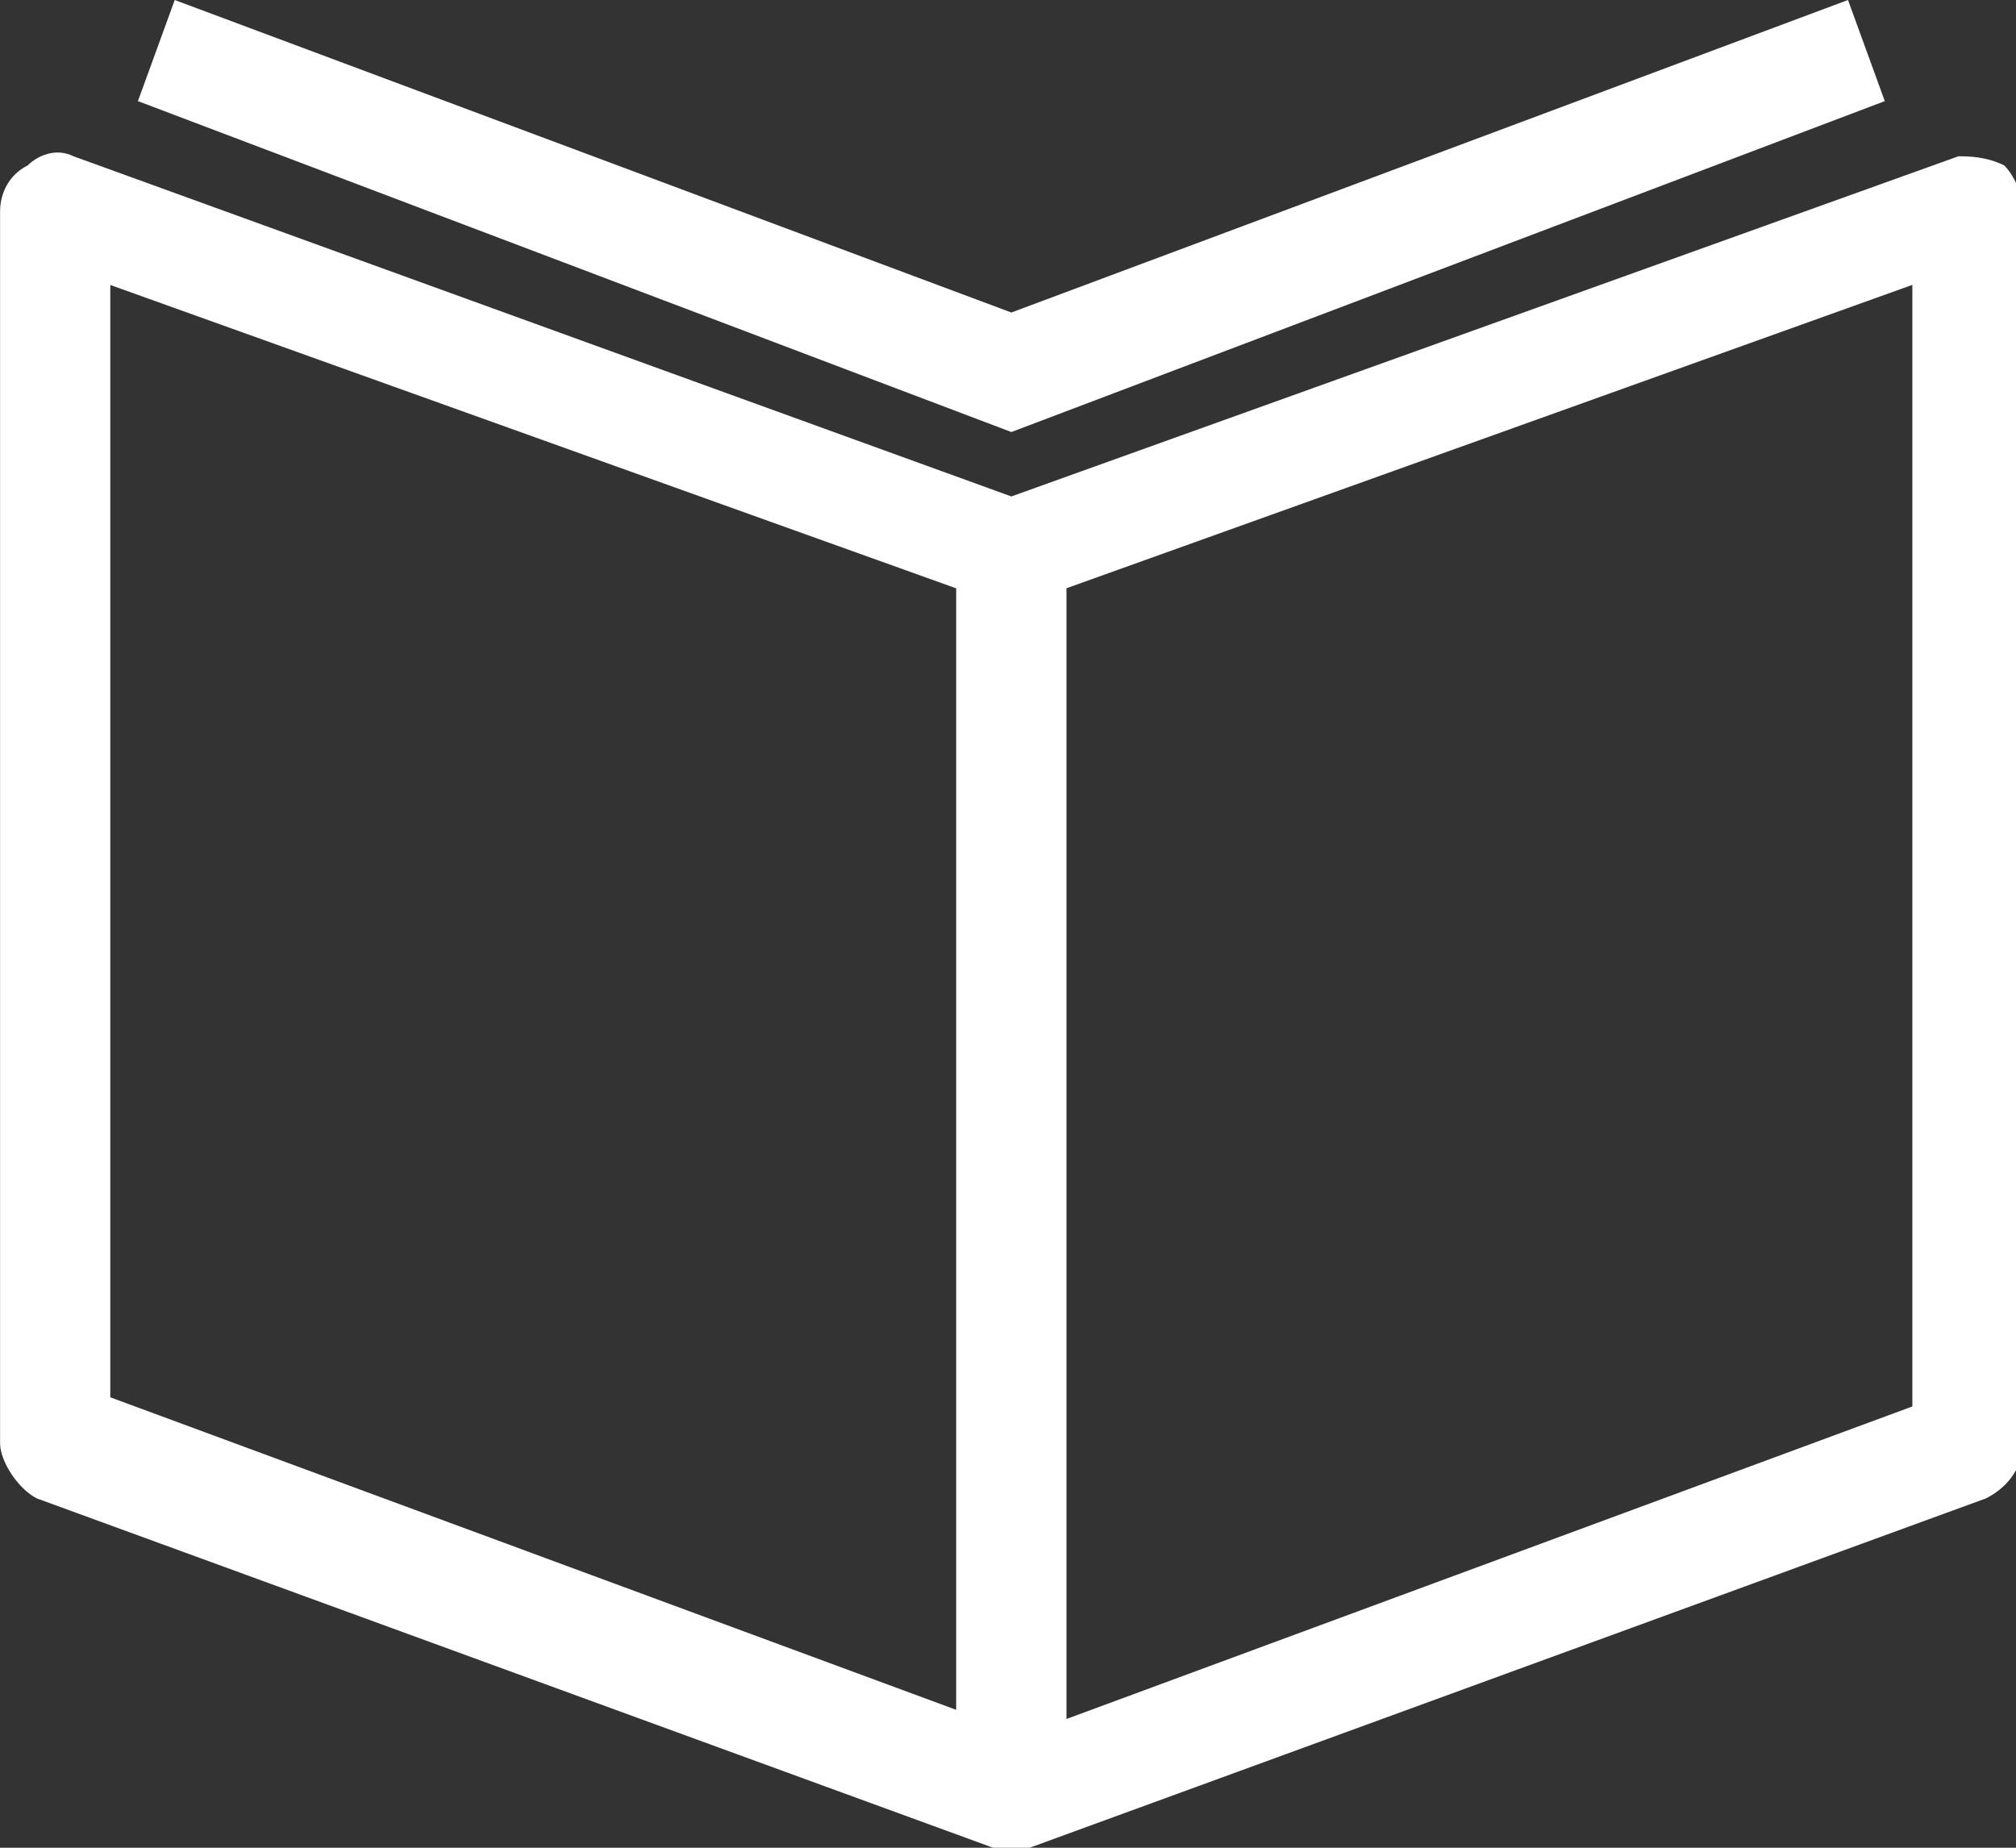 <?xml version="1.0" encoding="utf-8"?>
<!-- Generated by IcoMoon.io -->
<!DOCTYPE svg PUBLIC "-//W3C//DTD SVG 1.1//EN" "http://www.w3.org/Graphics/SVG/1.1/DTD/svg11.dtd">
<svg version="1.1" xmlns="http://www.w3.org/2000/svg" xmlns:xlink="http://www.w3.org/1999/xlink" width="24" height="22" viewBox="0 0 24 22">
<rect x="0" y="0" width="24" height="22" fill="#333333" stroke="none"/>
<path fill="#ffffff" d="M22.438 1.204l-0.438-1.204-9.96 3.721-9.96-3.721-0.438 1.204 10.398 3.94z"></path>
<path fill="#ffffff" d="M23.861 1.97c-0.219-0.109-0.438-0.109-0.547-0.109l-11.274 4.050-11.164-4.050c-0.219-0.109-0.438 0-0.547 0.109-0.219 0.109-0.328 0.328-0.328 0.547v14.667c0 0.219 0.219 0.547 0.438 0.657l11.383 4.159c0 0 0 0 0 0s0.109 0 0.109 0c0 0 0 0 0.109 0 0 0 0 0 0 0s0 0 0 0 0 0 0.109 0c0 0 0.109 0 0.109 0s0 0 0 0l11.383-4.159c0.219-0.109 0.438-0.328 0.438-0.657v-14.667c0-0.219-0.109-0.438-0.219-0.547zM11.383 20.358l-10.070-3.721v-13.244l10.070 3.612v13.353zM22.766 16.746l-10.070 3.721v-13.463l10.070-3.612v13.353z"></path>
</svg>
